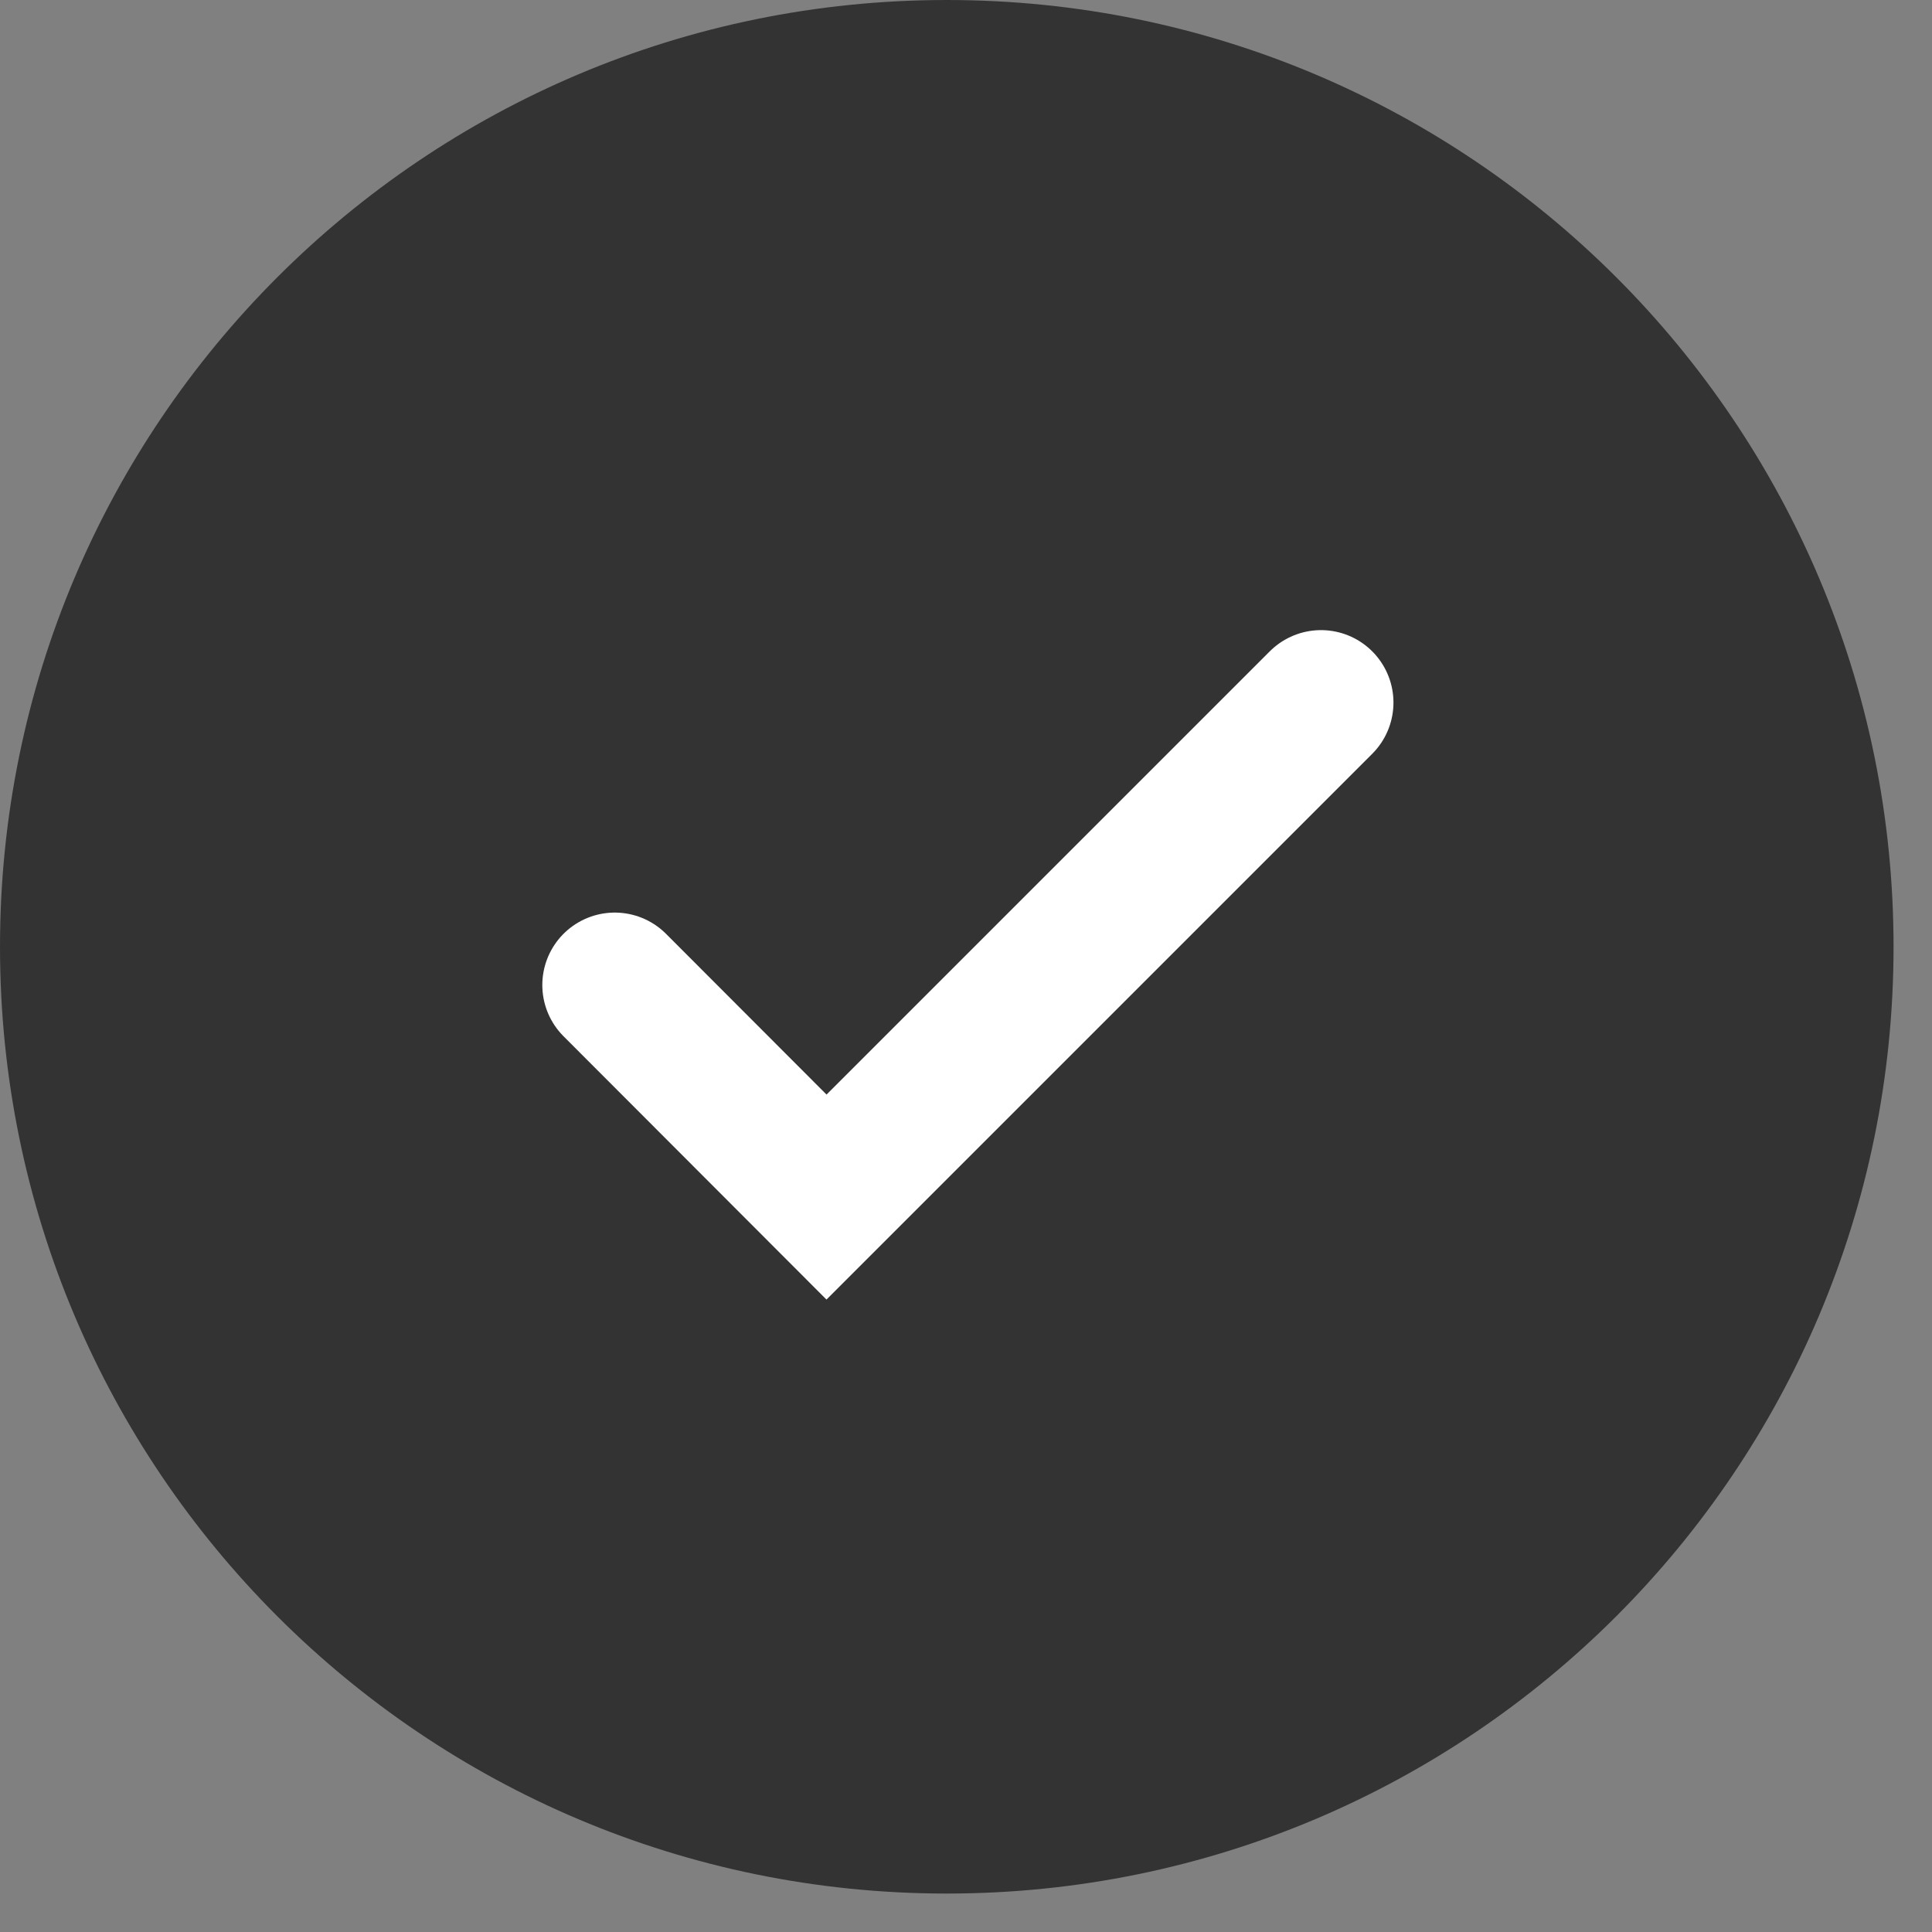 <?xml version="1.0" encoding="UTF-8"?>
<svg width="20px" height="20px" viewBox="0 0 20 20" version="1.1" xmlns="http://www.w3.org/2000/svg" xmlns:xlink="http://www.w3.org/1999/xlink">
    <rect x="0" y="0" width="20" height="20" fill="#808080" stroke="none"/>
    <!-- Generator: Sketch 42 (36781) - http://www.bohemiancoding.com/sketch -->
    <title>tick</title>
    <desc>Created with Sketch.</desc>
    <defs></defs>
    <g id="Symbols" stroke="none" stroke-width="1" fill="none" fill-rule="evenodd">
        <g id="hotpoint-(done)" transform="translate(-78, 0)">
            <g id="tick" transform="translate(78, 0)">
                <path d="M19.602,9.801 C19.602,15.214 15.215,19.602 9.801,19.602 C4.388,19.602 0,15.214 0,9.801 C0,4.387 4.388,0 9.801,0 C15.215,0 19.602,4.387 19.602,9.801" id="Fill-1" fill="#333333"></path>
                <polyline id="Stroke-5" stroke="#FFFFFF" stroke-width="1.5" stroke-linecap="round" points="6.364 10.197 8.556 12.392 13.675 7.273"></polyline>
            </g>
        </g>
    </g>
</svg>